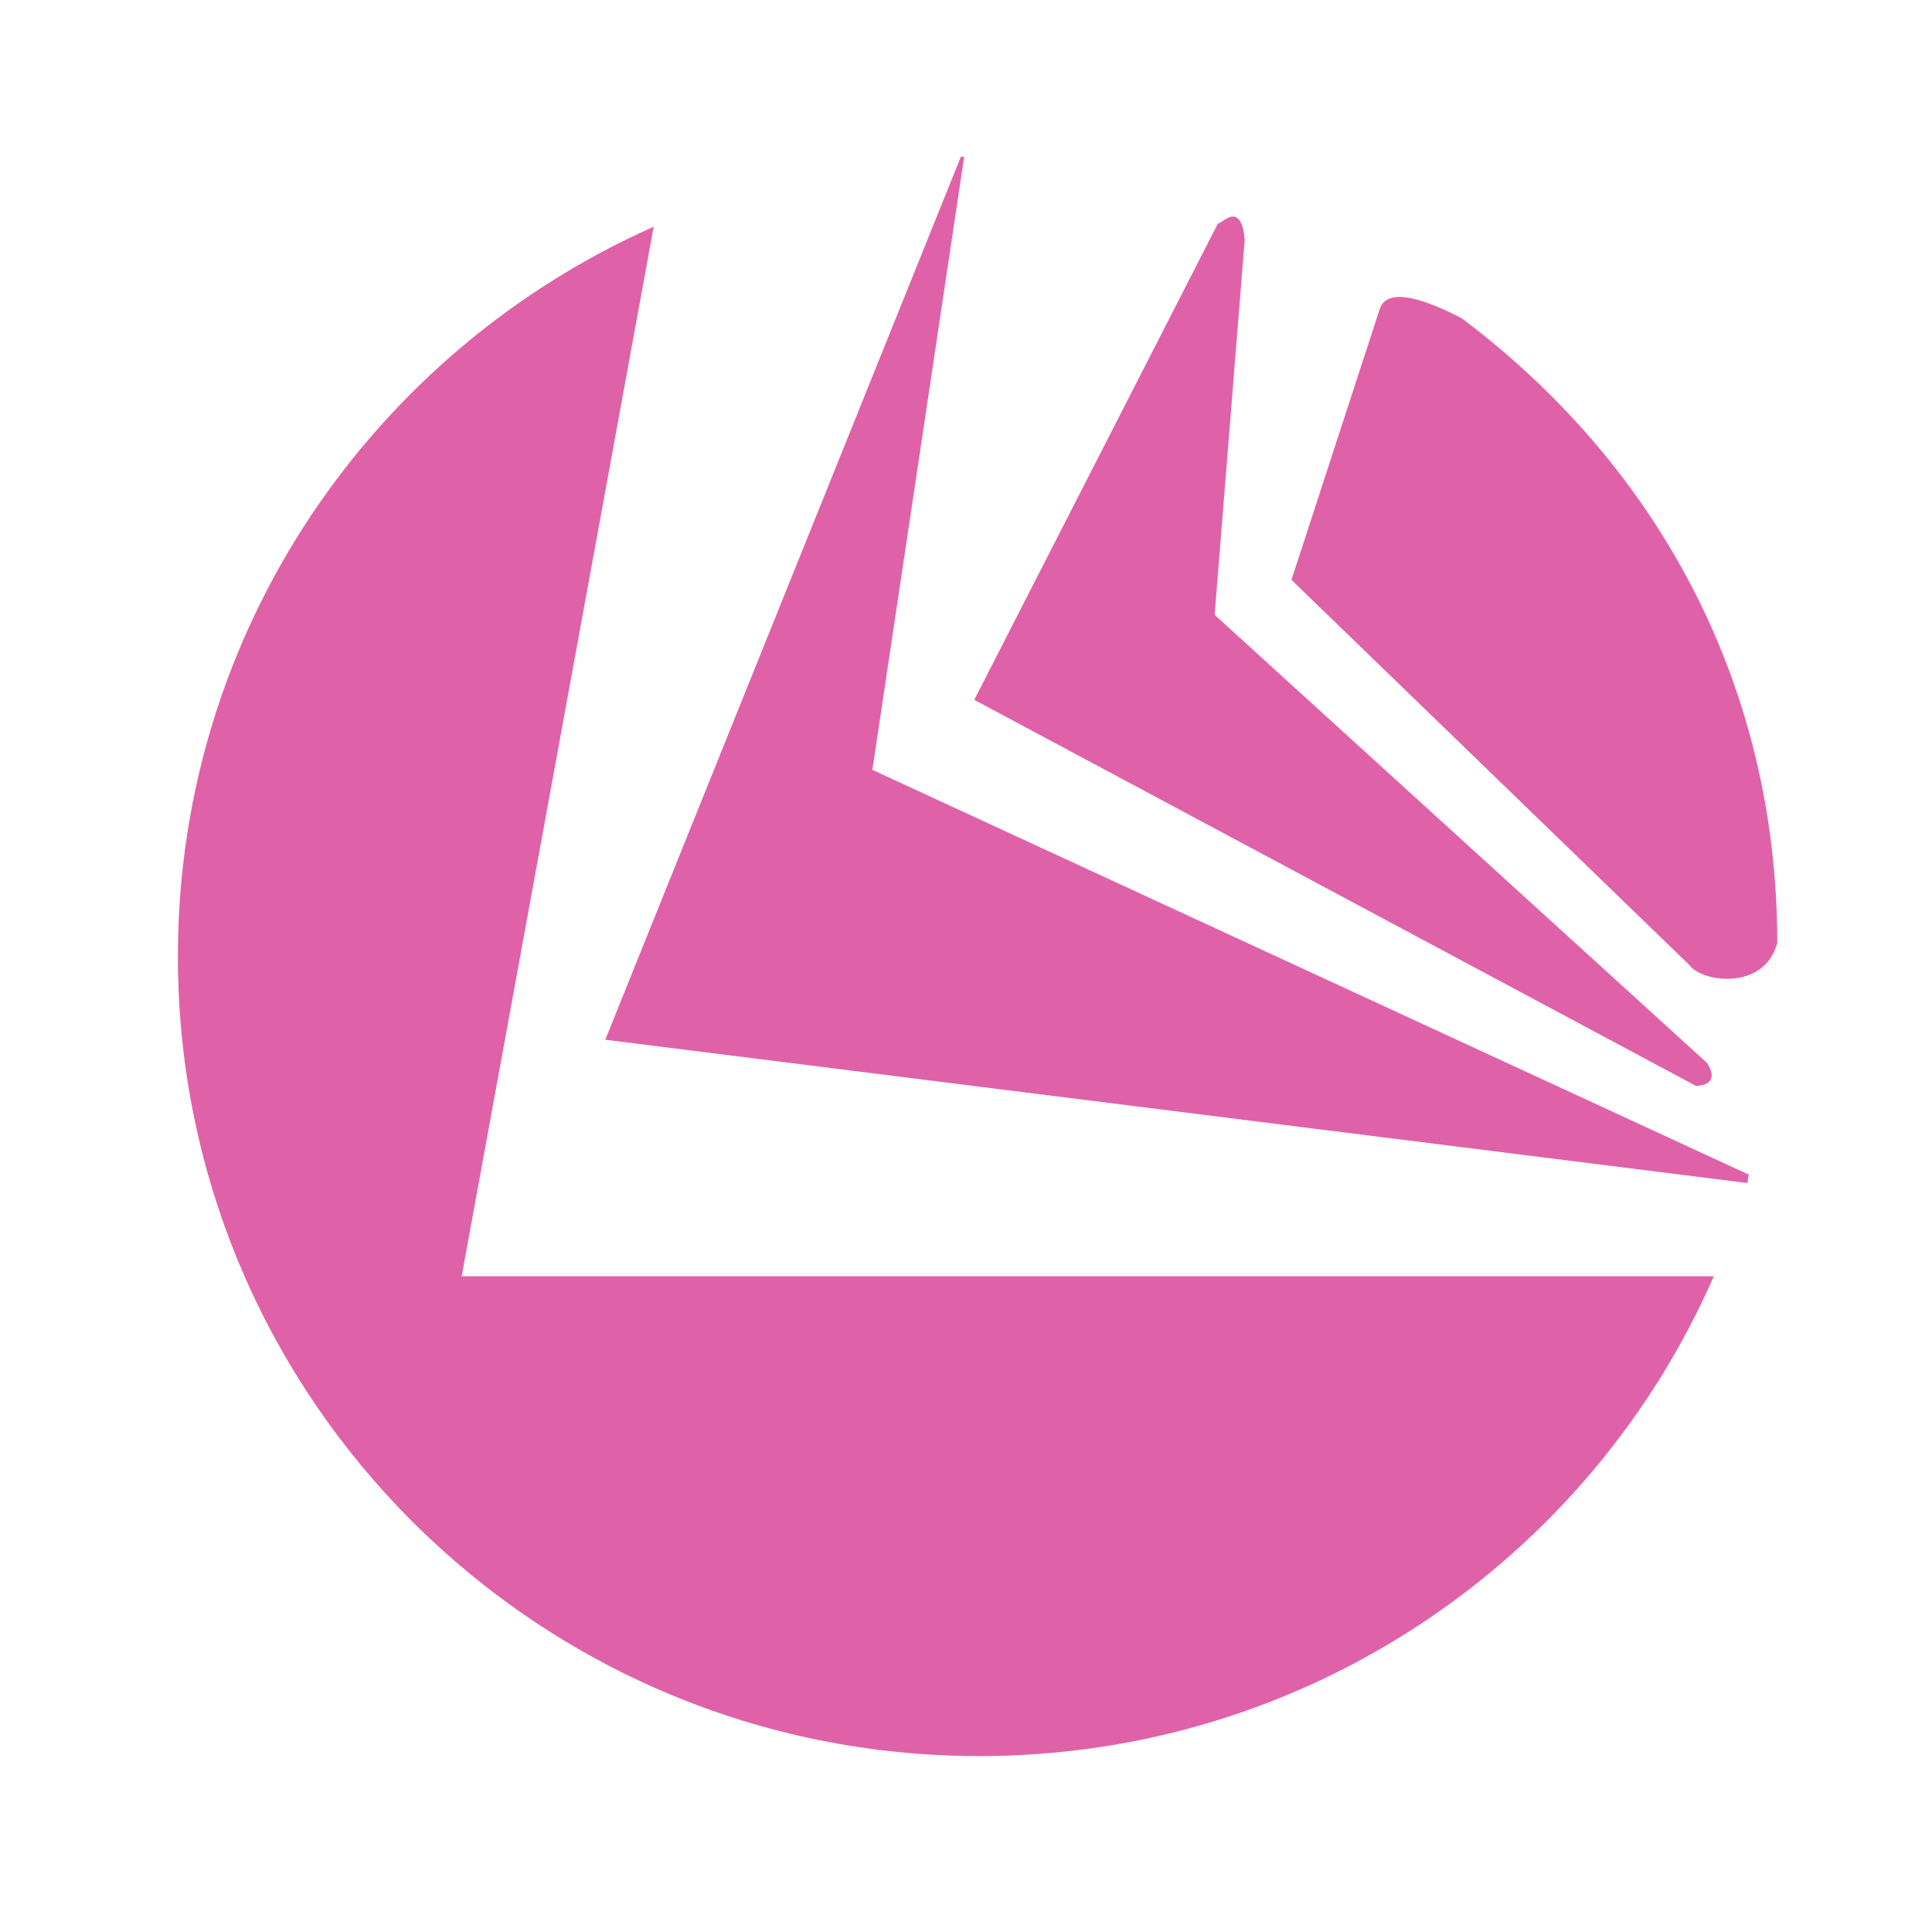 <svg height="512" viewBox="0 0 512 512" width="512" xmlns="http://www.w3.org/2000/svg">
 <path d="m254.641 41.533l-94.237 234.006 302.629 37.971c.209-.713.239-1.498.443-2.207l-232.285-107.288 24.323-162.475c-.295.002-.587-.007-.885 0zm71.679 15.895c-1.544.27-3.002 1.944-3.54 1.766l-64.596 126.272 191.292 102.32c4.963-.22 4.798-3.196 2.931-6.07l-130.514-118.768 7.964-99.34c-.368-5.209-1.996-6.452-3.54-6.182zm-153.087 2.649c-74.274 33.01-126.094 107.007-126.094 193.383 0 117.044 95.082 211.922 212.367 211.922 87.12 0 161.926-52.265 194.673-127.162h-331.832zm192.464 21.634l-23.45 71.961 105.479 102.099c3.017 4.406 19.739 7.069 23.266-5.849 0-69.201-32.23-126.955-83.618-165.575-11.984-6.183-19.724-7.644-21.68-2.649z" fill="#df62a9"/>
</svg>
